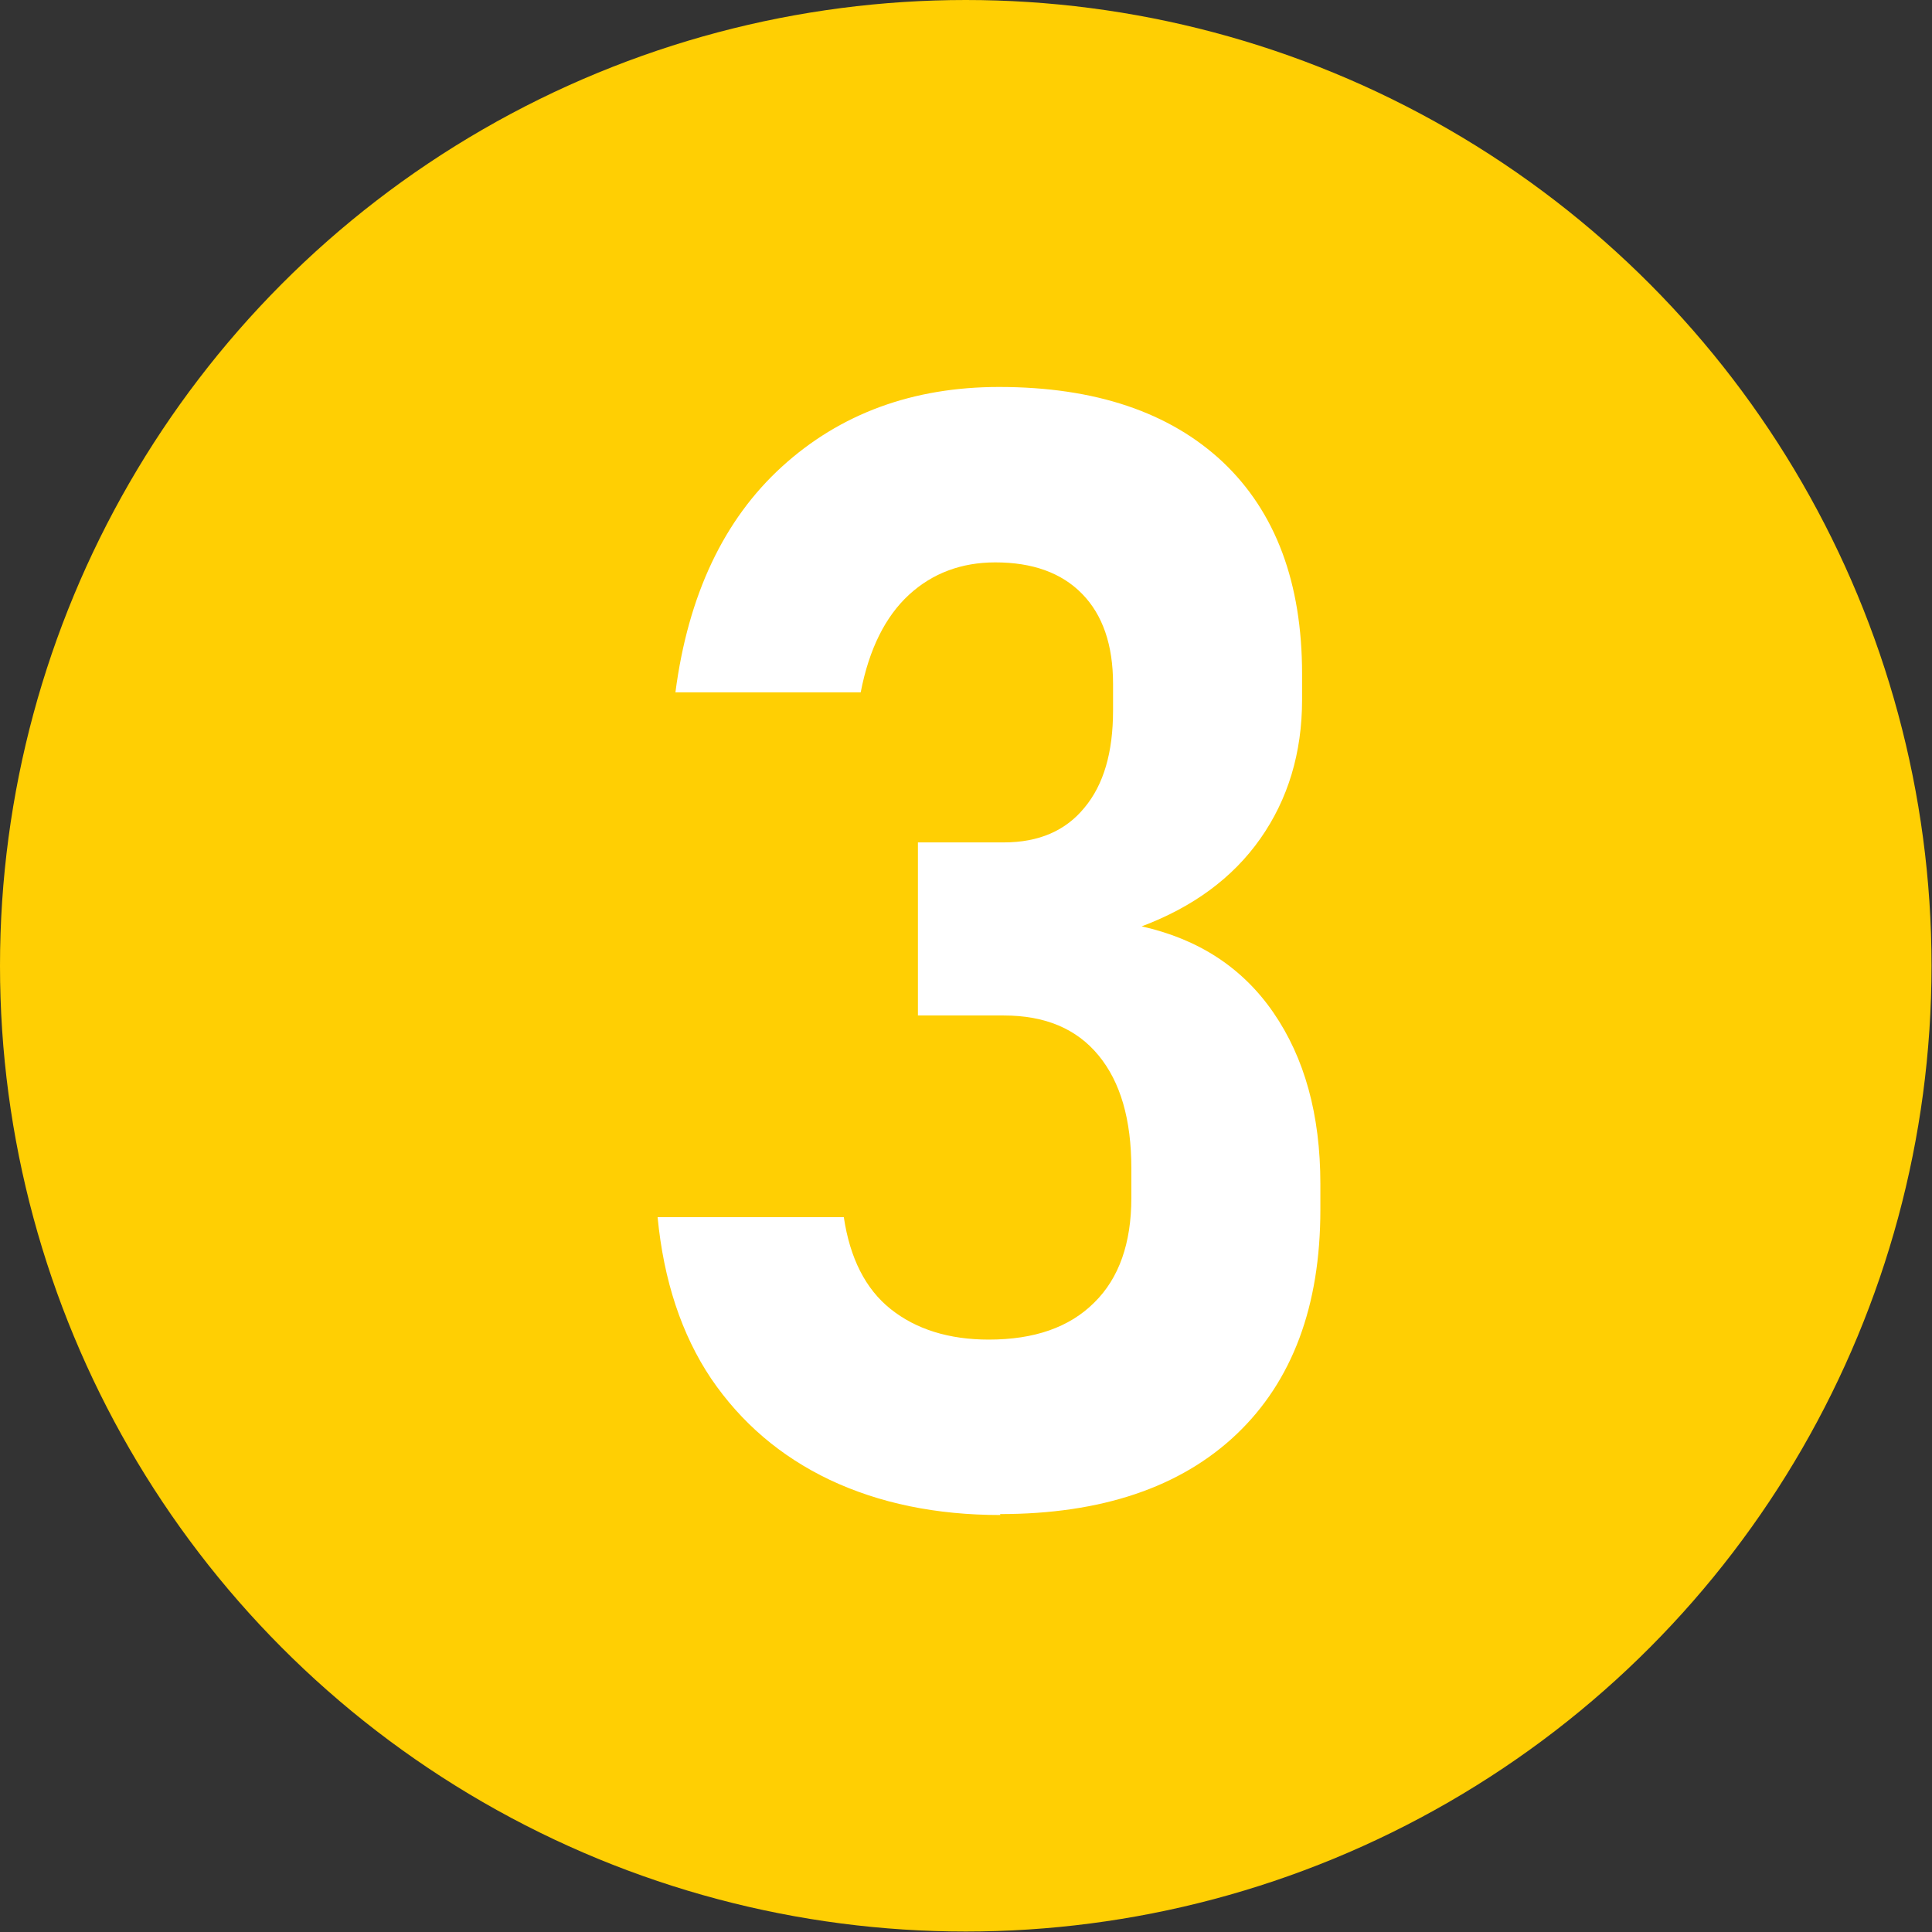 <?xml version="1.0" encoding="UTF-8"?>
<svg id="logo" xmlns="http://www.w3.org/2000/svg" viewBox="0 0 41.19 41.19">
  <rect x="0" y="0" width="41.19" height="41.19" fill="#333333" stroke="none"/>
  <defs>
    <style>
      .cls-1-3-1 {
        fill: #fff;
      }

      .cls-2-3-1 {
        fill: #ffcf03;
      }
    </style>
  </defs>
  <circle class="cls-2-3-1" cx="20.59" cy="20.59" r="20.59"/>
  <path class="cls-1-3-1" d="m21.33,32.3c-1.37,0-2.58-.25-3.64-.75-1.05-.5-1.89-1.22-2.53-2.16-.63-.94-1.01-2.09-1.14-3.44h3.97c.13.87.46,1.53,1,1.96s1.24.65,2.09.65c.97,0,1.72-.26,2.25-.79.53-.52.79-1.27.79-2.23v-.63c0-1.04-.23-1.84-.7-2.41-.47-.57-1.14-.85-2.02-.85h-1.83v-3.69h1.83c.75,0,1.32-.25,1.72-.74.41-.49.61-1.18.61-2.07v-.57c0-.83-.22-1.47-.66-1.92-.44-.45-1.06-.67-1.85-.67-.72,0-1.34.23-1.84.69-.5.46-.85,1.15-1.03,2.08h-3.95c.27-2.07,1.03-3.68,2.27-4.81,1.24-1.13,2.79-1.7,4.63-1.7,2.05,0,3.64.54,4.77,1.6,1.13,1.07,1.69,2.58,1.69,4.52v.55c0,1.13-.3,2.12-.89,2.96s-1.44,1.46-2.53,1.87c1.21.27,2.15.88,2.81,1.84.66.96,1,2.17,1,3.65v.55c0,2.06-.6,3.66-1.79,4.79-1.19,1.13-2.88,1.7-5.04,1.7Z"/>
</svg>